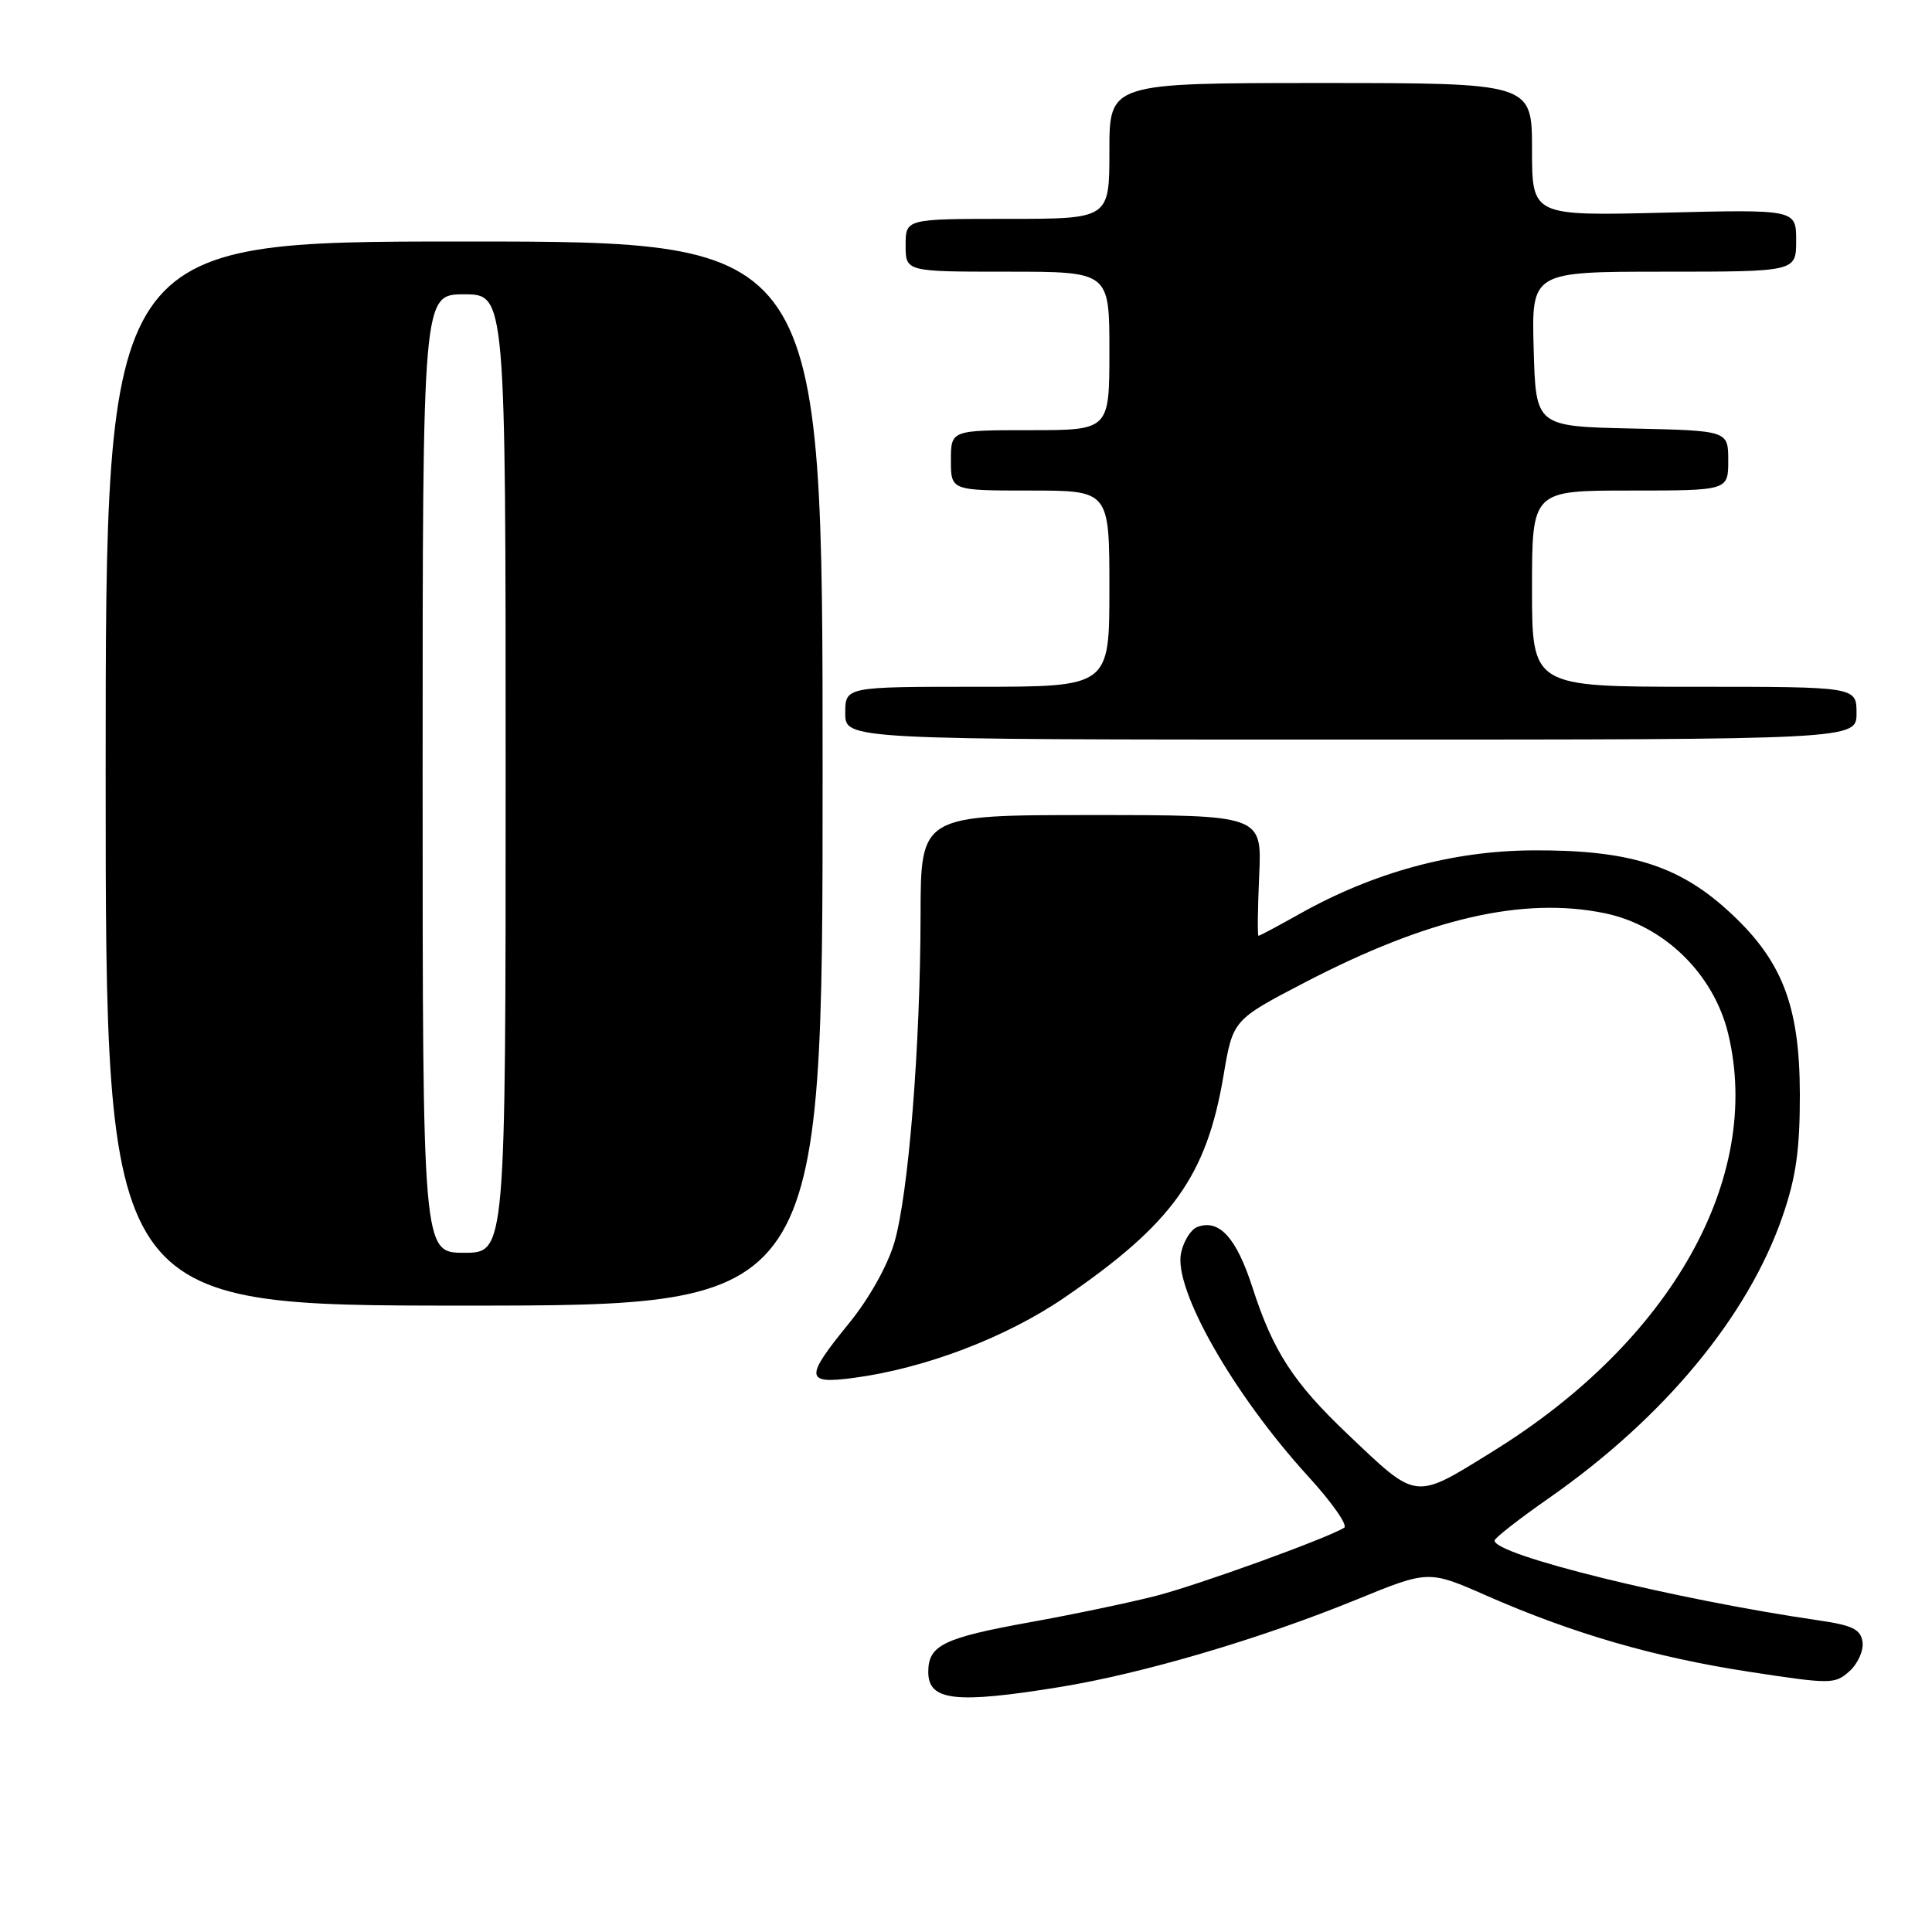 <?xml version="1.0" encoding="UTF-8" standalone="no"?>
<!DOCTYPE svg PUBLIC "-//W3C//DTD SVG 1.1//EN" "http://www.w3.org/Graphics/SVG/1.1/DTD/svg11.dtd" >
<svg xmlns="http://www.w3.org/2000/svg" xmlns:xlink="http://www.w3.org/1999/xlink" version="1.1" viewBox="0 0 256 256">
 <g >
 <path fill="currentColor"
d=" M 140.50 223.53 C 151.49 221.73 166.95 217.18 179.73 211.96 C 189.29 208.05 189.29 208.05 196.97 211.43 C 208.45 216.47 219.21 219.59 231.78 221.52 C 242.63 223.18 243.14 223.18 245.08 221.43 C 246.18 220.43 246.96 218.69 246.79 217.56 C 246.56 215.90 245.46 215.36 241.00 214.71 C 221.86 211.92 197.91 206.02 198.04 204.12 C 198.07 203.78 201.31 201.25 205.25 198.50 C 220.49 187.86 231.60 174.46 236.19 161.19 C 237.98 156.01 238.50 152.35 238.49 145.00 C 238.47 133.08 236.09 127.06 228.75 120.47 C 222.21 114.59 215.60 112.59 203.00 112.68 C 192.44 112.75 182.01 115.60 172.27 121.06 C 169.39 122.68 166.91 124.00 166.76 124.00 C 166.61 124.00 166.65 120.40 166.85 116.00 C 167.21 108.00 167.21 108.00 144.61 108.00 C 122.00 108.00 122.00 108.00 121.98 121.25 C 121.95 138.67 120.39 158.15 118.51 164.63 C 117.61 167.70 115.16 172.08 112.50 175.34 C 106.60 182.58 106.67 183.43 113.10 182.58 C 122.57 181.32 133.29 177.24 141.04 171.94 C 155.37 162.13 159.89 155.81 162.13 142.47 C 163.37 135.14 163.37 135.14 172.93 130.16 C 189.26 121.68 201.78 118.79 212.61 121.00 C 220.50 122.62 227.09 129.05 229.00 137.00 C 233.58 156.08 221.46 177.64 197.96 192.22 C 187.31 198.83 187.90 198.89 178.62 190.08 C 171.38 183.21 168.69 179.07 165.95 170.57 C 163.82 163.97 161.53 161.48 158.63 162.59 C 157.80 162.91 156.84 164.44 156.50 166.00 C 155.45 170.77 163.42 184.77 173.39 195.68 C 176.50 199.08 178.62 202.12 178.11 202.43 C 175.80 203.86 158.89 209.98 153.21 211.45 C 149.75 212.34 142.18 213.93 136.39 214.97 C 125.01 217.03 123.00 218.01 123.00 221.54 C 123.00 225.38 126.60 225.79 140.50 223.53 Z  M 109.00 102.50 C 109.00 32.00 109.00 32.00 61.50 32.00 C 14.00 32.00 14.00 32.00 14.00 102.50 C 14.00 173.00 14.00 173.00 61.50 173.00 C 109.00 173.00 109.00 173.00 109.00 102.50 Z  M 246.00 94.50 C 246.00 91.00 246.00 91.00 224.50 91.00 C 203.00 91.00 203.00 91.00 203.00 78.00 C 203.00 65.00 203.00 65.00 216.00 65.00 C 229.00 65.00 229.00 65.00 229.00 61.03 C 229.00 57.06 229.00 57.06 216.25 56.78 C 203.50 56.50 203.50 56.50 203.22 46.25 C 202.93 36.00 202.93 36.00 220.47 36.00 C 238.00 36.00 238.00 36.00 238.00 31.87 C 238.00 27.75 238.00 27.75 220.50 28.18 C 203.00 28.61 203.00 28.61 203.00 19.81 C 203.00 11.00 203.00 11.00 175.00 11.00 C 147.00 11.00 147.00 11.00 147.00 20.00 C 147.00 29.00 147.00 29.00 133.50 29.00 C 120.00 29.00 120.00 29.00 120.00 32.50 C 120.00 36.00 120.00 36.00 133.50 36.00 C 147.00 36.00 147.00 36.00 147.00 46.50 C 147.00 57.00 147.00 57.00 136.50 57.00 C 126.00 57.00 126.00 57.00 126.00 61.00 C 126.00 65.00 126.00 65.00 136.50 65.00 C 147.00 65.00 147.00 65.00 147.00 78.00 C 147.00 91.00 147.00 91.00 129.50 91.00 C 112.00 91.00 112.00 91.00 112.00 94.50 C 112.00 98.00 112.00 98.00 179.00 98.00 C 246.00 98.00 246.00 98.00 246.00 94.50 Z  M 56.00 102.50 C 56.00 39.00 56.00 39.00 61.50 39.00 C 67.00 39.00 67.00 39.00 67.00 102.50 C 67.00 166.00 67.00 166.00 61.50 166.00 C 56.00 166.00 56.00 166.00 56.00 102.50 Z "/>
</g>
</svg>